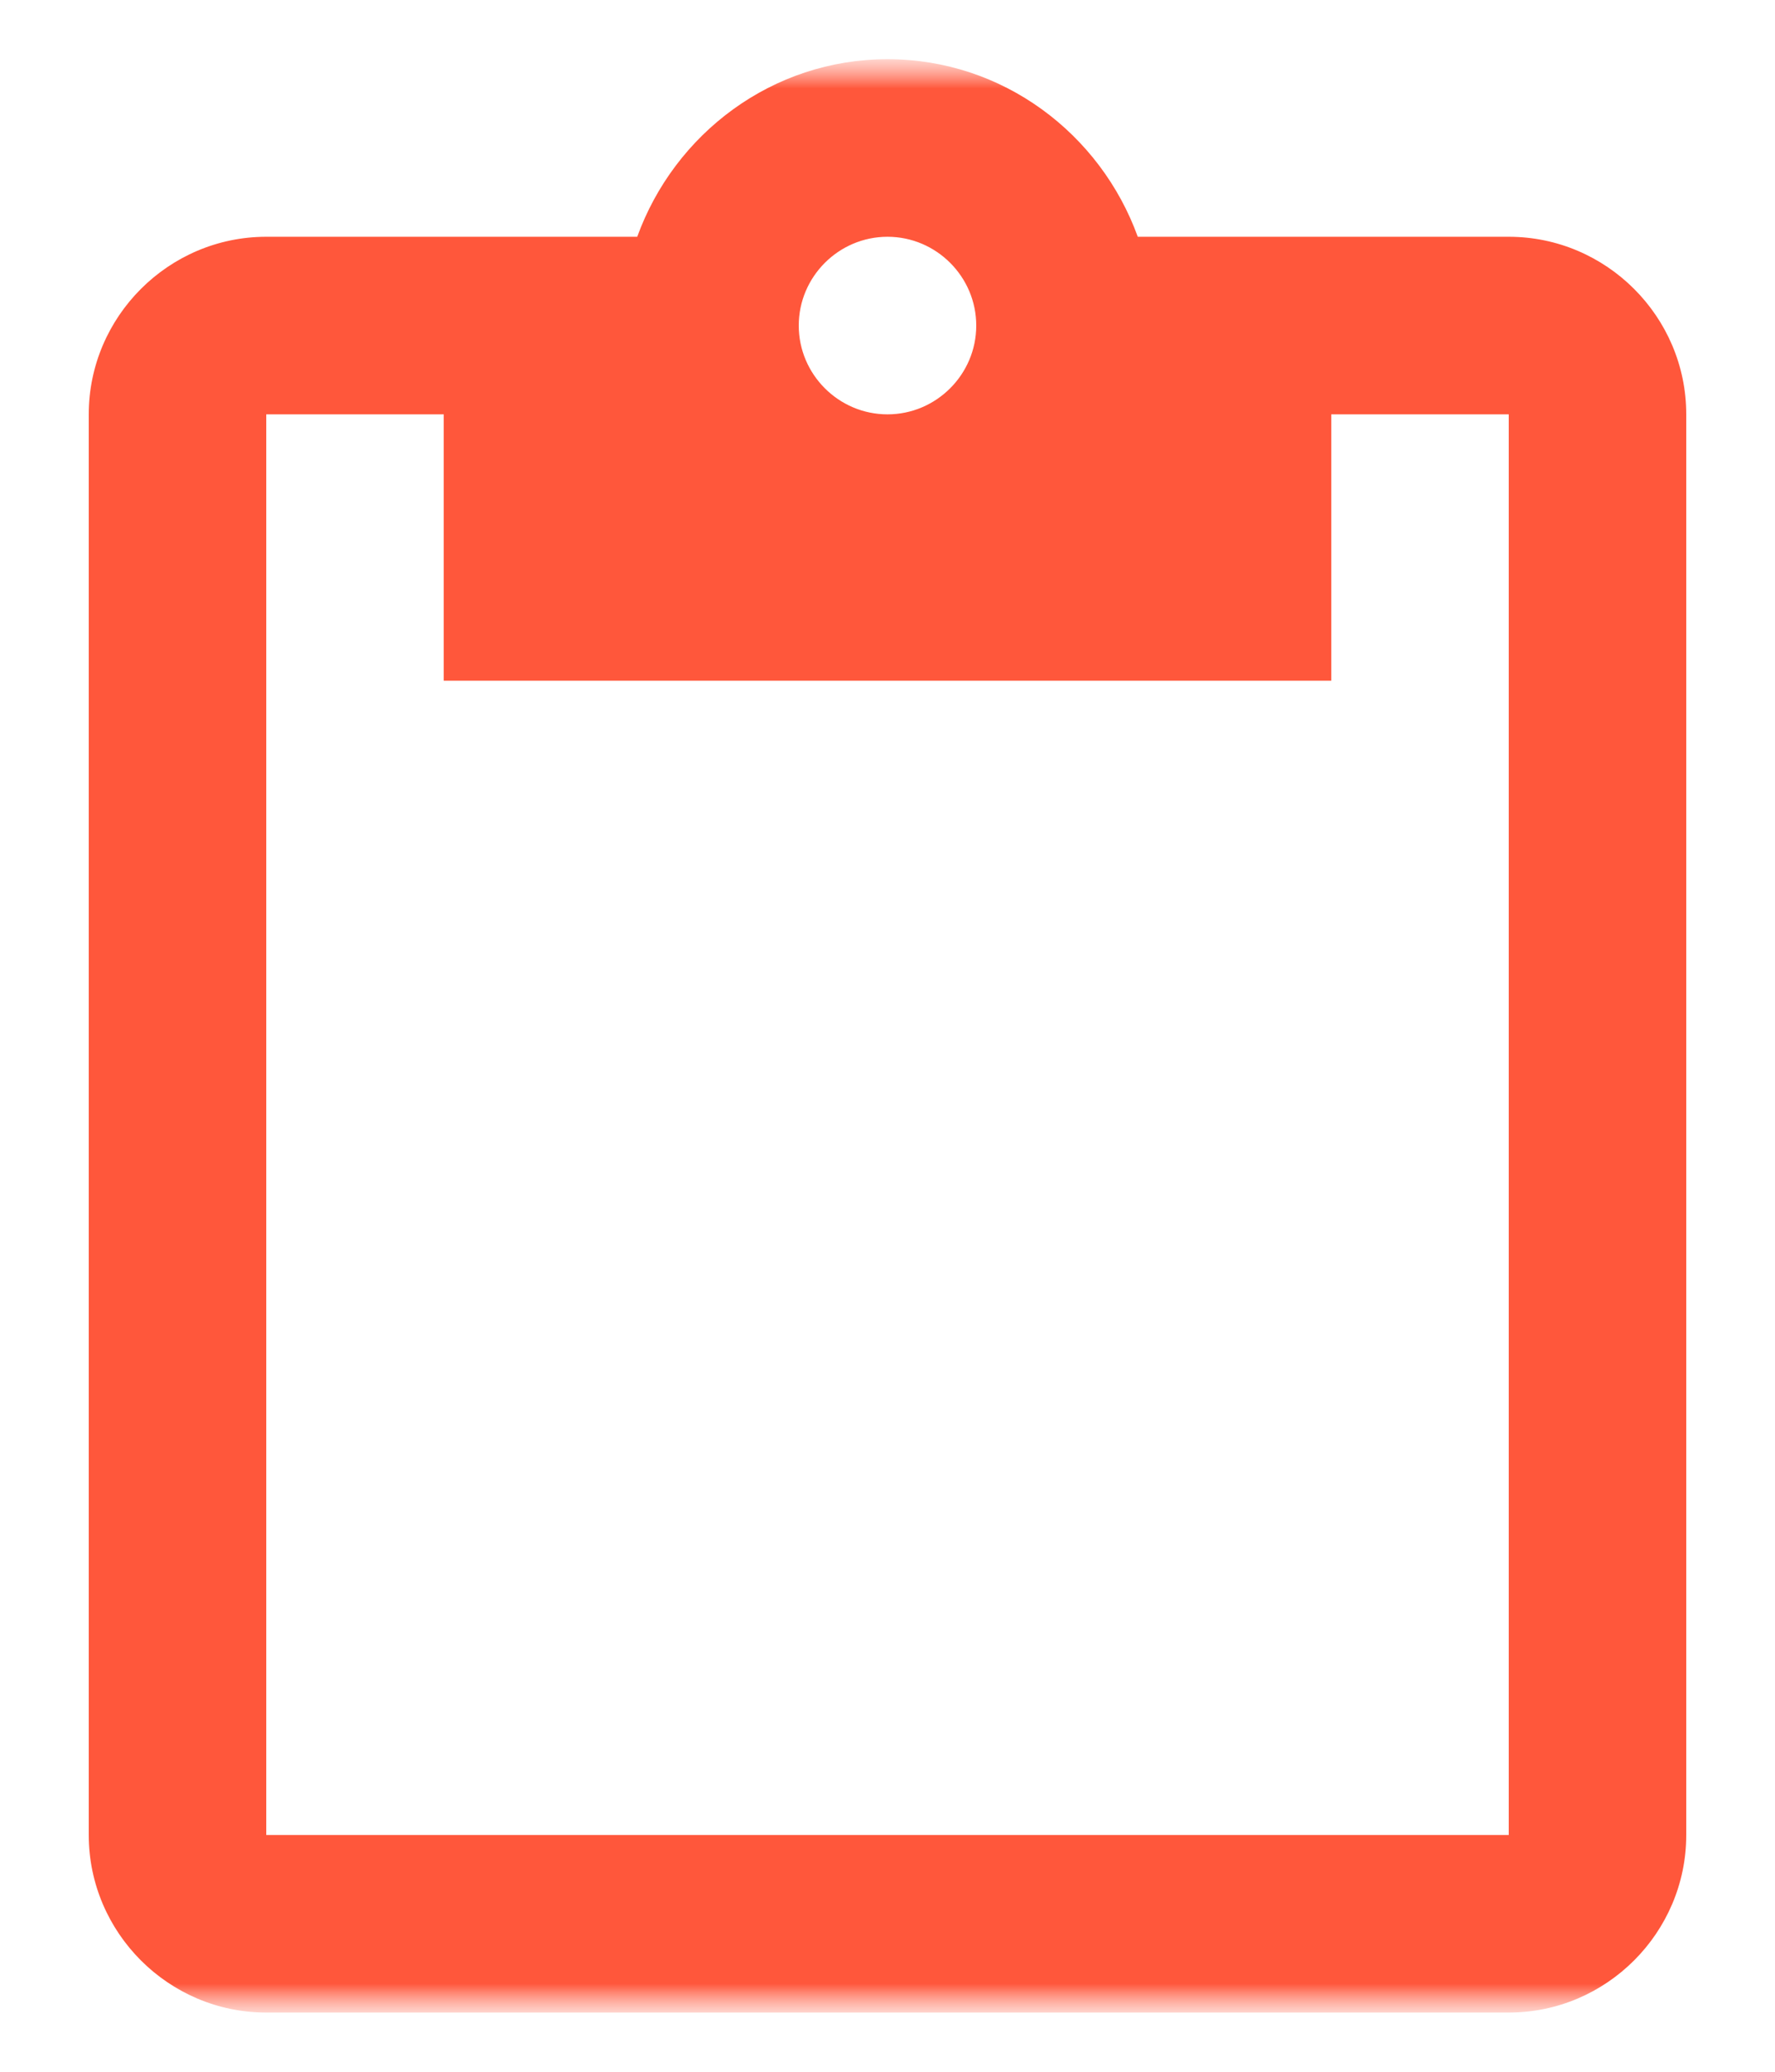 <svg width="30" height="35" viewBox="0 0 30 35" fill="none" xmlns="http://www.w3.org/2000/svg">
<mask id="mask0_61_138" style="mask-type:luminance" maskUnits="userSpaceOnUse" x="1" y="1" width="28" height="33">
<path d="M29 1H1V34H29V1Z" fill="white"/>
</mask>
<g mask="url(#mask0_61_138)">
<mask id="mask1_61_138" style="mask-type:luminance" maskUnits="userSpaceOnUse" x="1" y="1" width="28" height="33">
<path d="M29 1H1V34H29V1Z" fill="white"/>
</mask>
<g mask="url(#mask1_61_138)">
<path d="M25.5 4H19.23C18.6 2.26 16.95 1 15 1C13.05 1 11.4 2.26 10.77 4H4.5C2.85 4 1.5 5.35 1.5 7V31C1.5 32.65 2.85 34 4.5 34H25.5C27.15 34 28.5 32.65 28.5 31V7C28.5 5.35 27.15 4 25.5 4ZM15 4C15.825 4 16.5 4.675 16.5 5.5C16.5 6.325 15.825 7 15 7C14.175 7 13.5 6.325 13.5 5.5C13.5 4.675 14.175 4 15 4ZM25.5 31H4.5V7H7.5V11.5H22.5V7H25.5V31Z" fill="#FF573B"/>
</g>
</g>
</svg>
